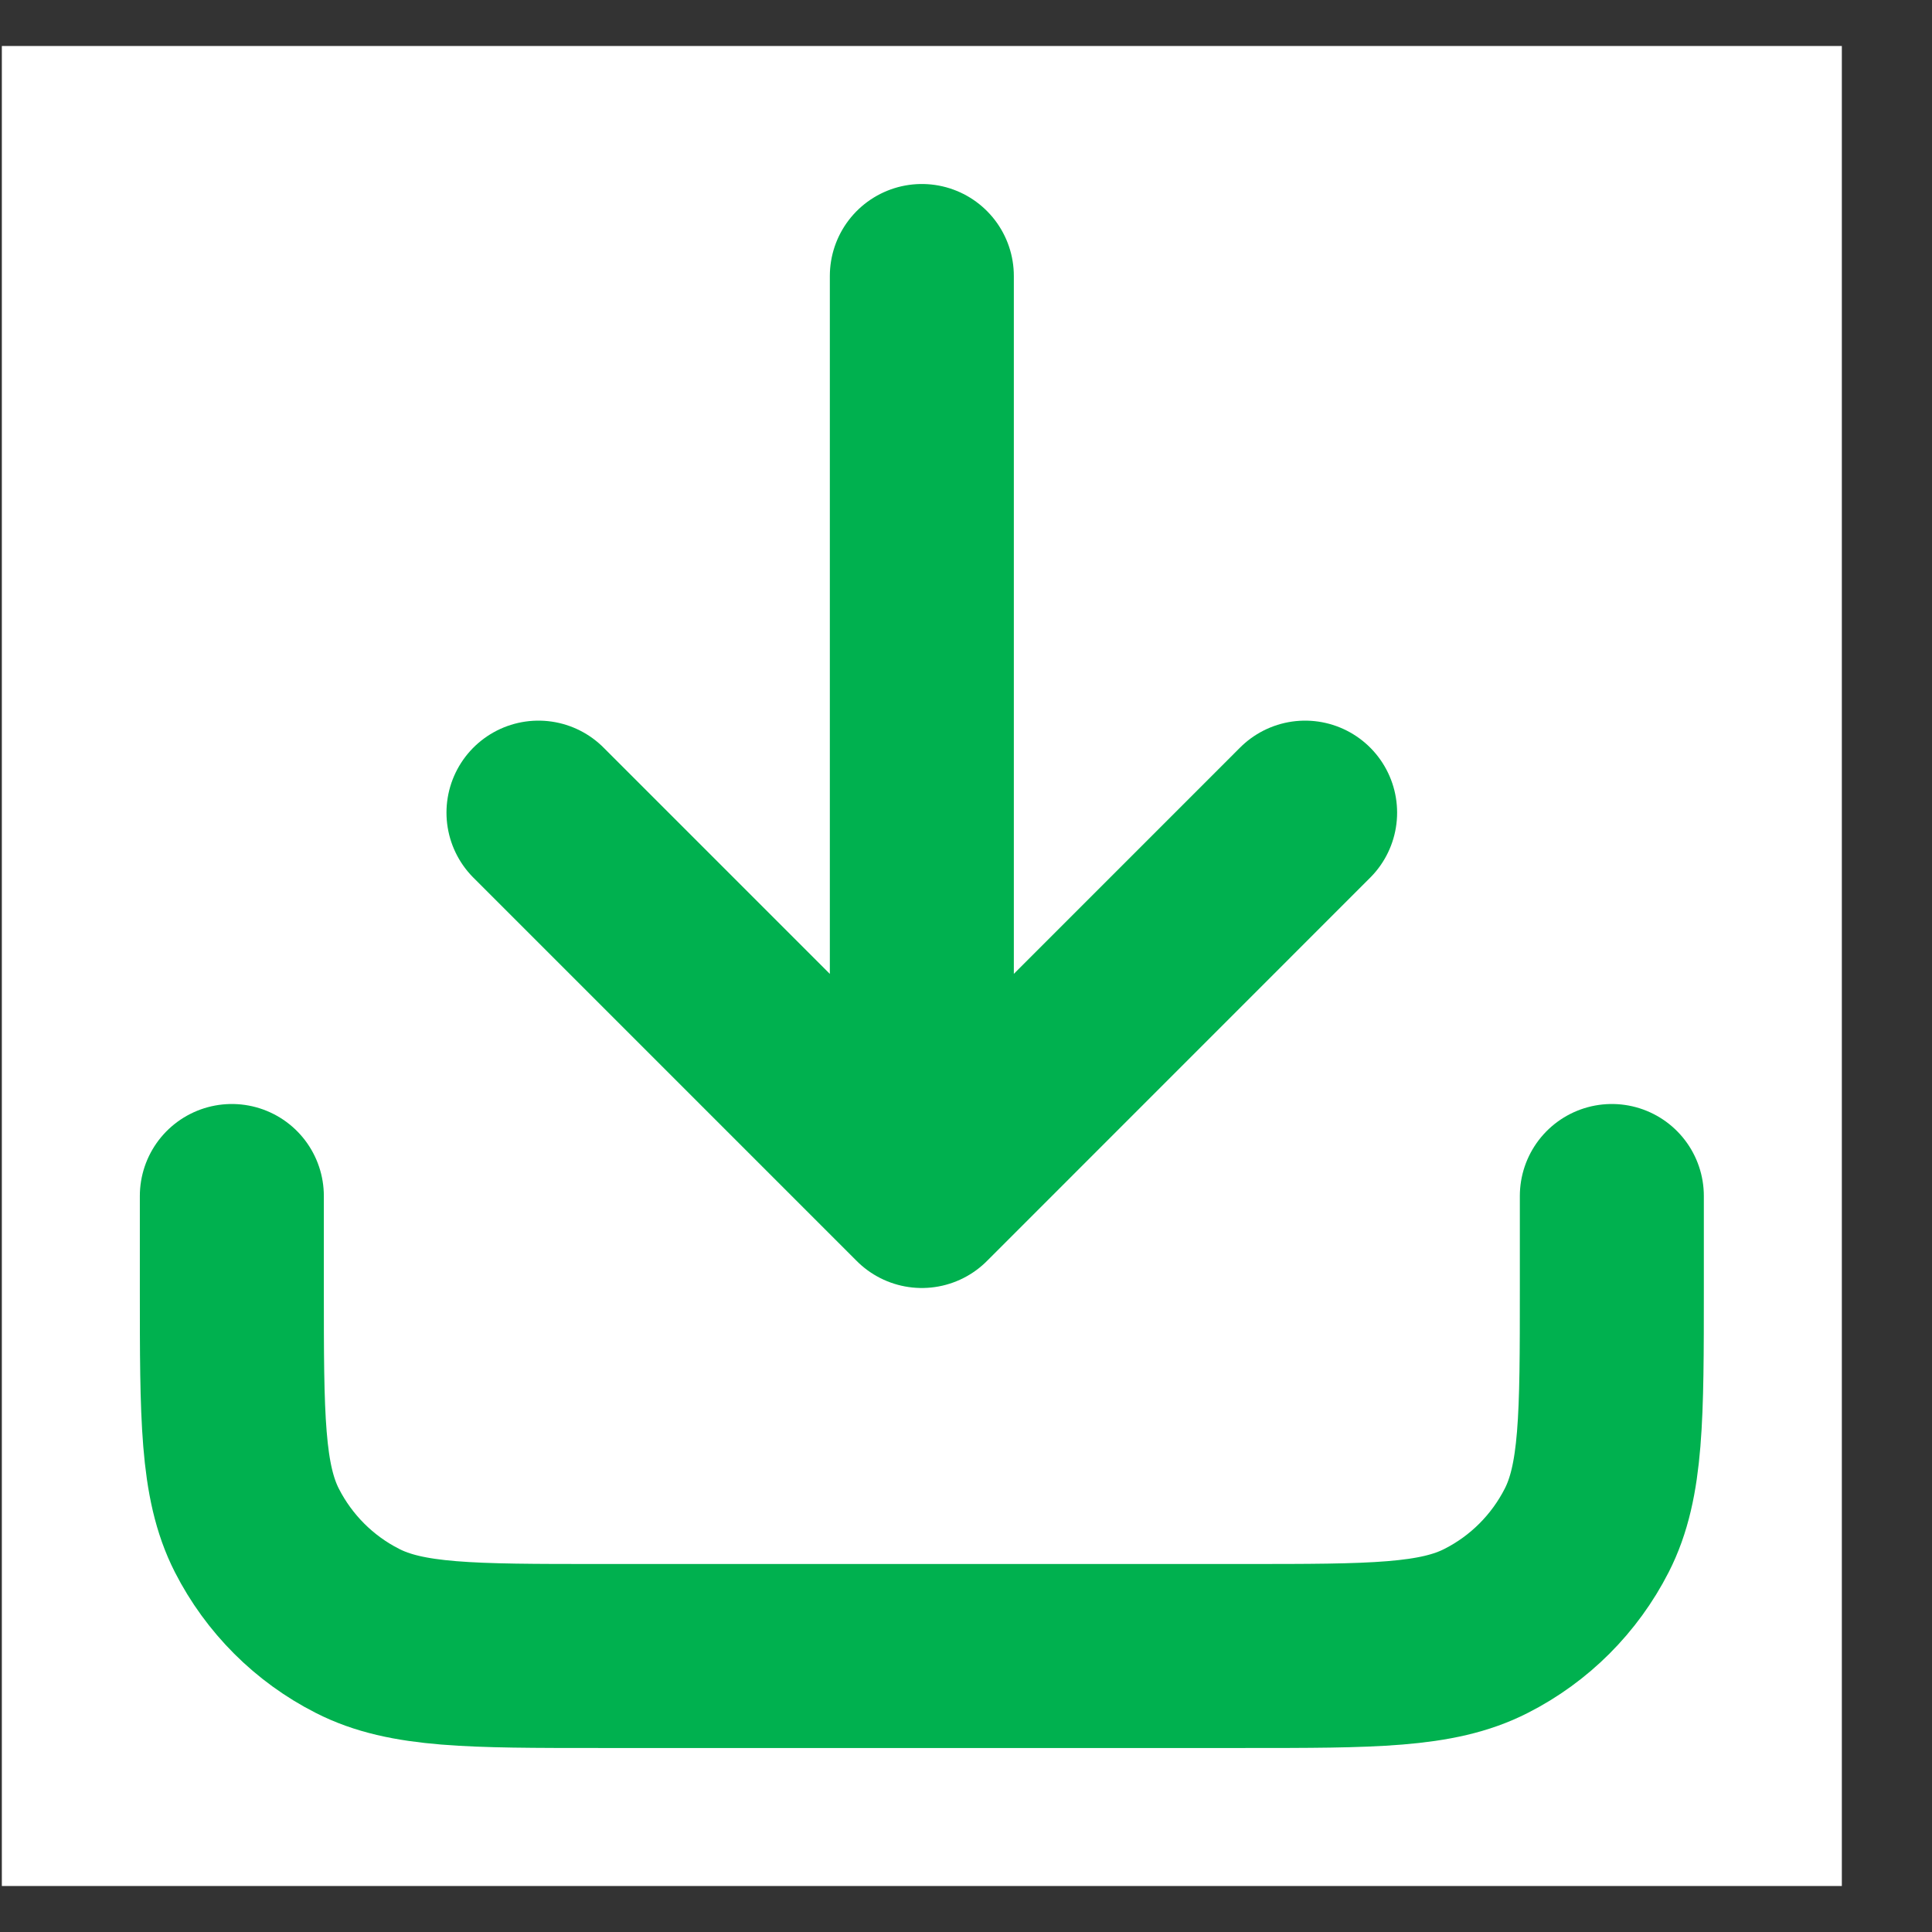 <svg width="21" height="21" viewBox="0 0 21 21" fill="none" xmlns="http://www.w3.org/2000/svg">
<rect x="0" y="0" width="21" height="21" fill="#333333" stroke="none"/>
<rect width="20" height="20" transform="translate(0.02 0.5)" fill="white"/>
<path d="M17.52 13V14C17.52 15.4 17.52 16.1 17.247 16.635C17.007 17.105 16.625 17.488 16.154 17.727C15.62 18 14.92 18 13.52 18H6.52C5.119 18 4.419 18 3.885 17.727C3.414 17.488 3.032 17.105 2.792 16.635C2.52 16.1 2.52 15.4 2.52 14V13M14.186 8.833L10.02 13M10.02 13L5.853 8.833M10.02 13V3" stroke="#00b14f" stroke-width="2" stroke-linecap="round" stroke-linejoin="round"/>
</svg>
